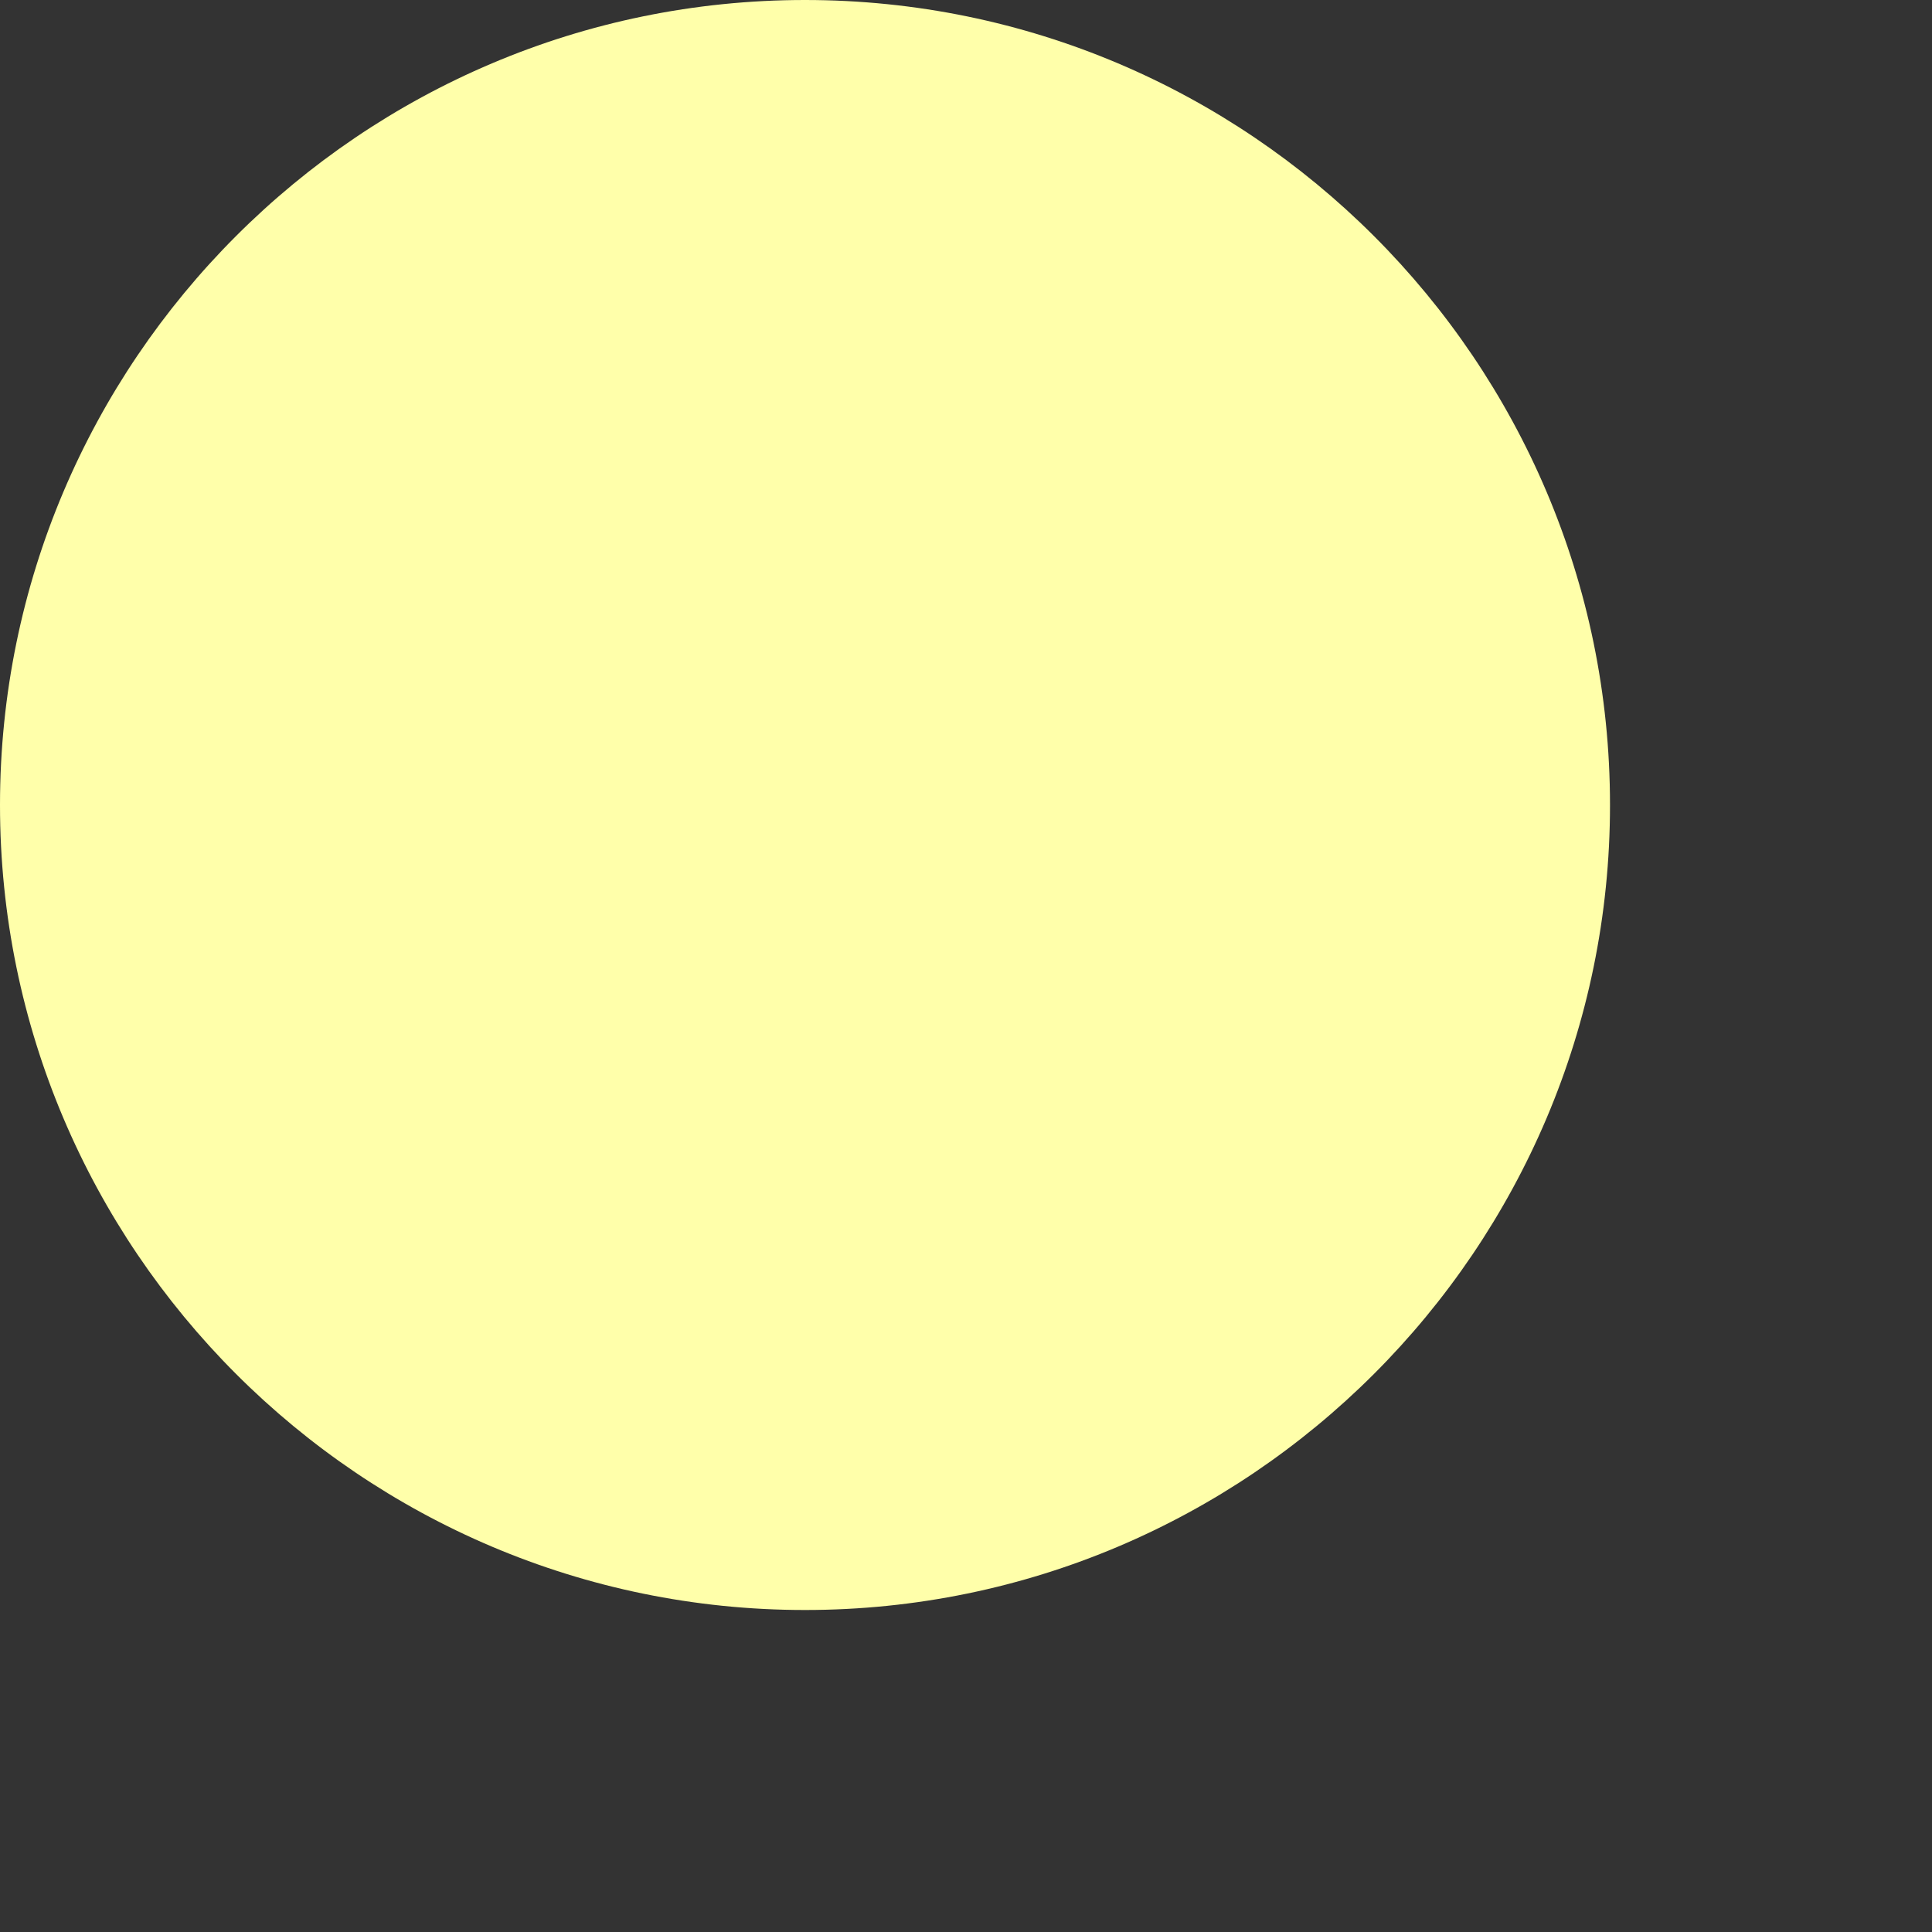 <?xml version="1.0"?>
<svg width="12" height="12" xmlns="http://www.w3.org/2000/svg">

 <rect width="100%" height="100%" fill="#333333" stroke="none"/>

 <g>
  <title>Layer 1</title>
  <g id="svg_1">
   <path fill="#ffffaa" id="svg_2" d="m5,9.5c-2.481,0 -4.5,-2.019 -4.5,-4.5s2.019,-4.5 4.5,-4.5s4.5,2.019 4.5,4.5s-2.019,4.5 -4.5,4.5z"/>
   <path fill="#ffffaa" id="svg_3" d="m5,1c2.209,0 4,1.791 4,4s-1.791,4 -4,4s-4,-1.791 -4,-4s1.791,-4 4,-4m0,-1c-2.757,0 -5,2.243 -5,5s2.243,5 5,5s5,-2.243 5,-5s-2.243,-5 -5,-5l0,0z"/>
  </g>
 </g>
</svg>
